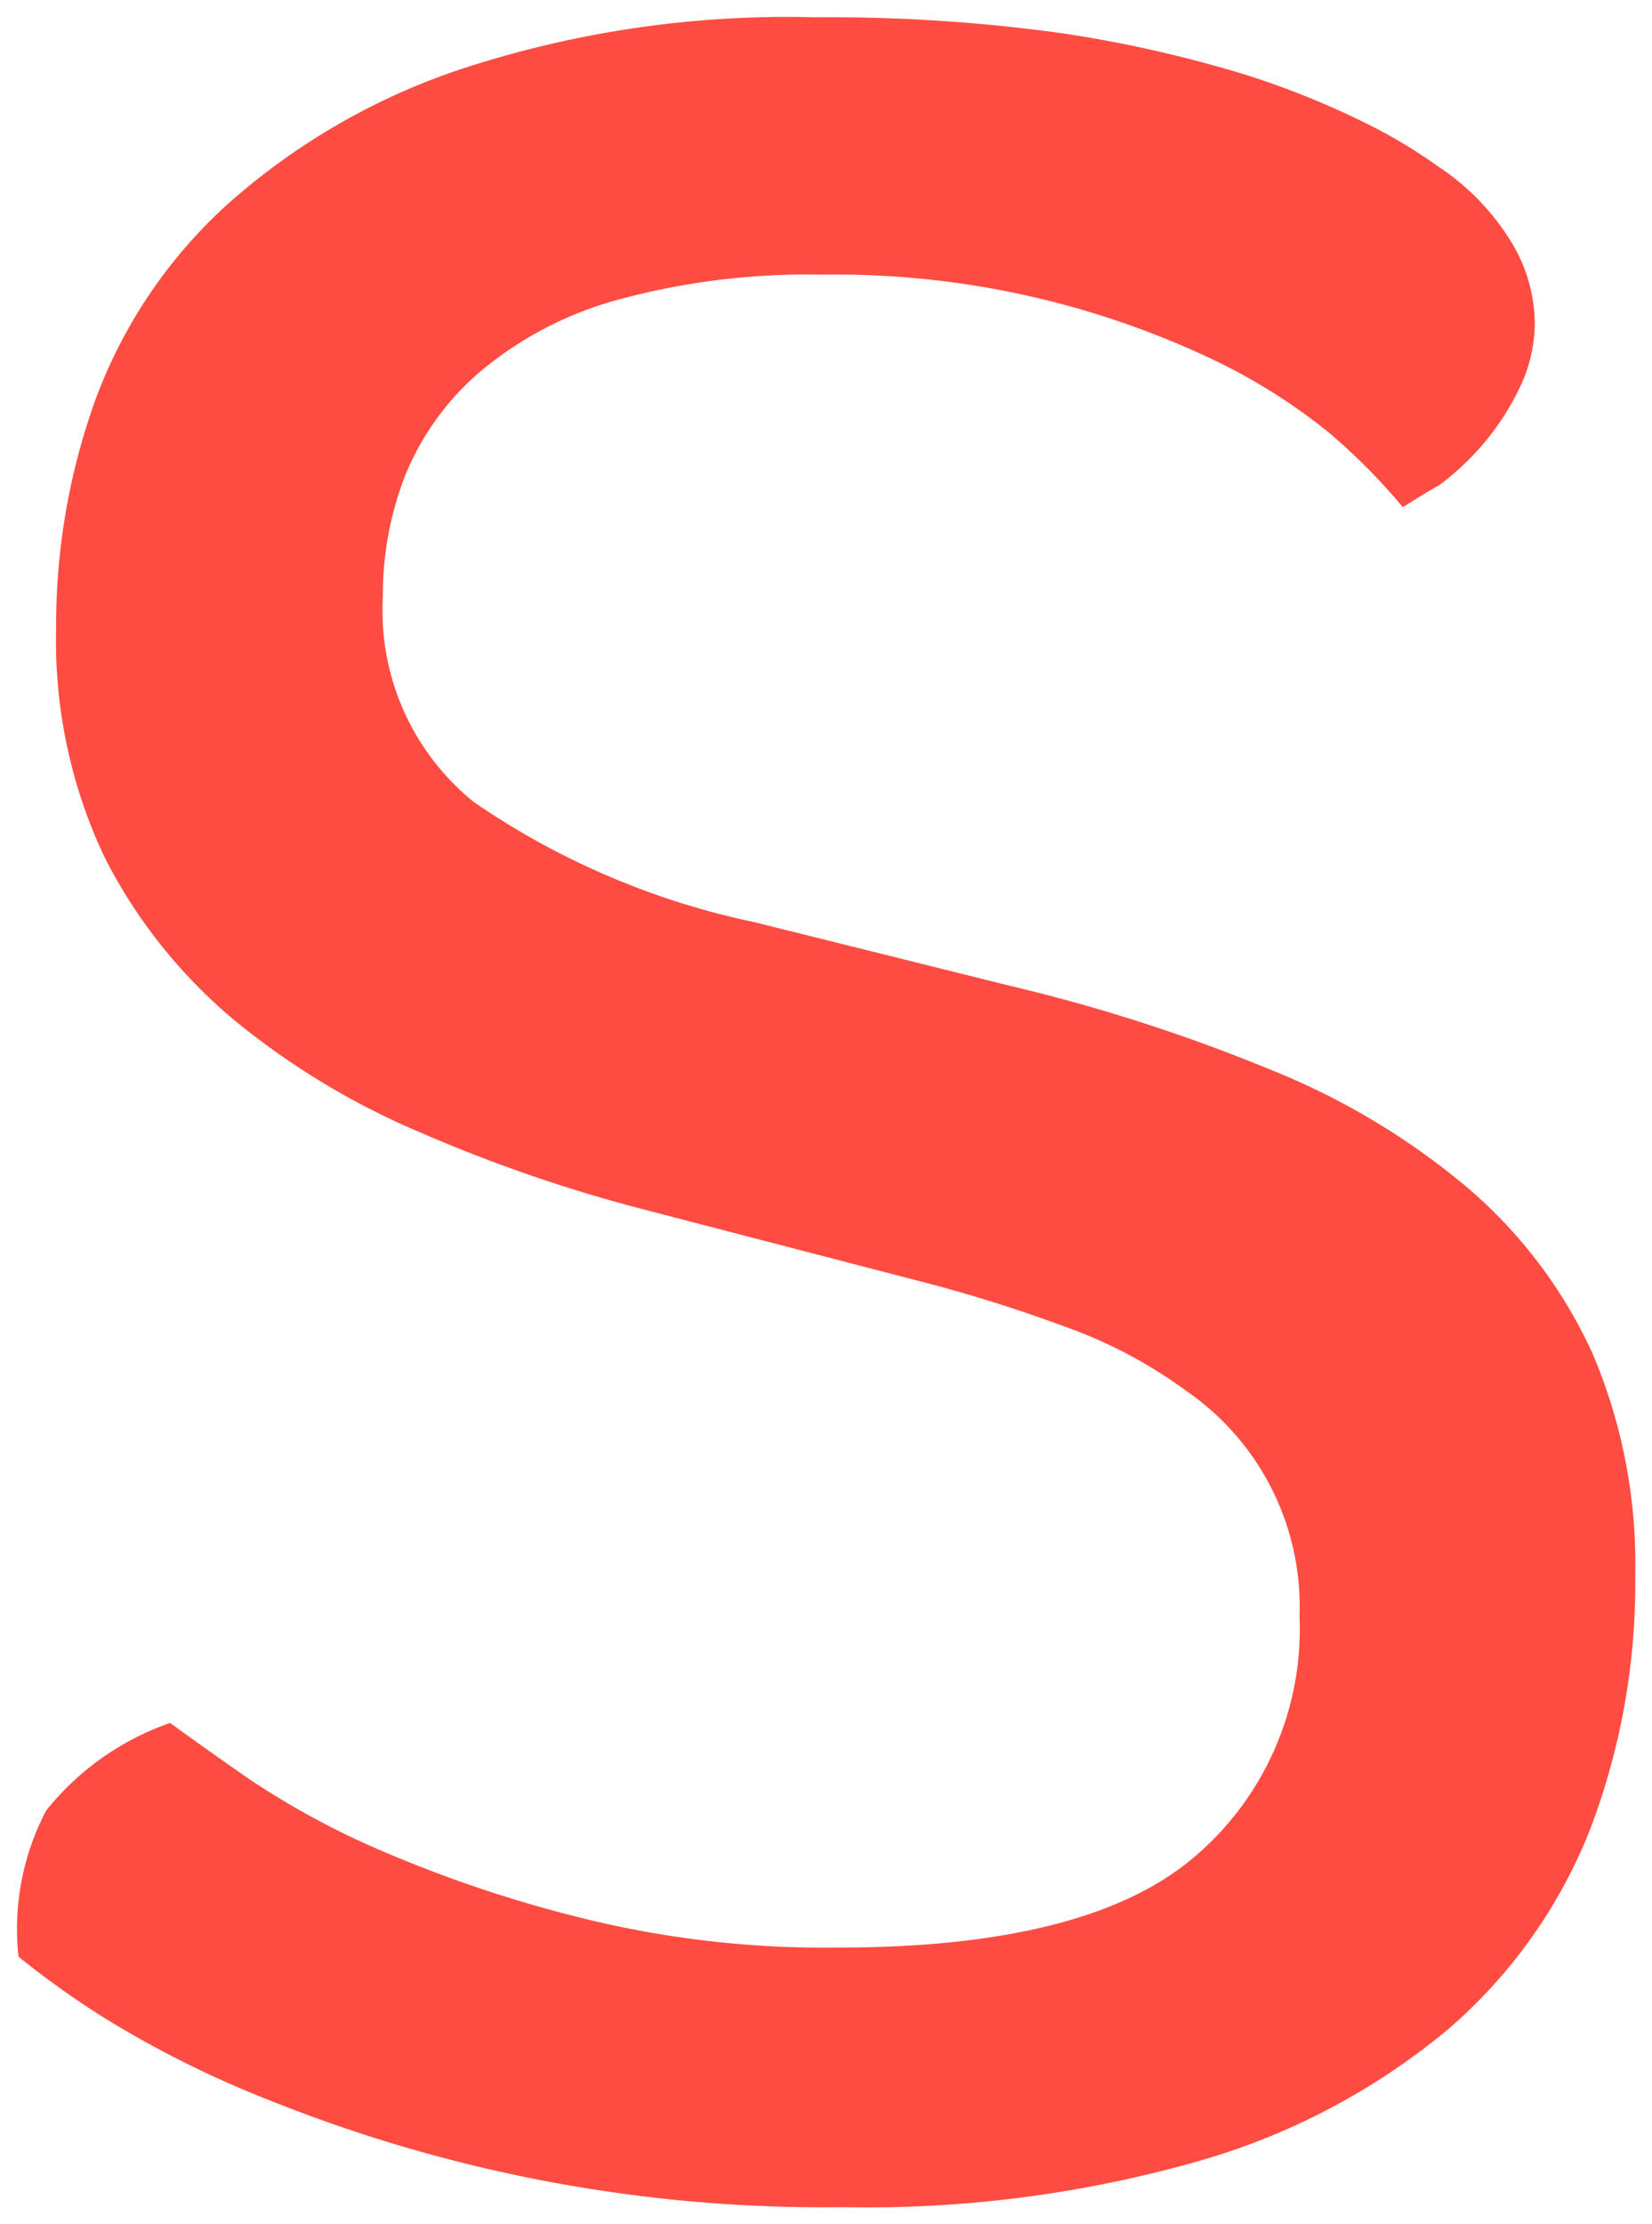 <svg xmlns="http://www.w3.org/2000/svg" xmlns:xlink="http://www.w3.org/1999/xlink" width="29.429" height="39.603" viewBox="0 0 29.429 39.603">
  <defs>
    <filter id="Path_1" x="0" y="0" width="29.429" height="39.603" filterUnits="userSpaceOnUse">
      <feOffset dx="0.2" dy="0.2" input="SourceAlpha"/>
      <feGaussianBlur stdDeviation="0.1" result="blur"/>
      <feFlood flood-opacity="0.161"/>
      <feComposite operator="in" in2="blur"/>
      <feComposite in="SourceGraphic"/>
    </filter>
  </defs>
  <g transform="matrix(1, 0, 0, 1, 0, 0)" filter="url(#Path_1)">
    <path id="Path_1-2" data-name="Path 1" d="M497.73,343.65a10.87,10.87,0,0,0-1.32-1.33A10.374,10.374,0,0,0,494.3,341a15.68,15.68,0,0,0-6.9-1.49,12.9,12.9,0,0,0-3.7.46,6.47,6.47,0,0,0-2.41,1.27,4.84,4.84,0,0,0-1.33,1.84,5.89,5.89,0,0,0-.4,2.17,4.38,4.38,0,0,0,1.62,3.65,13.83,13.83,0,0,0,5,2.14l4.54,1.13a30.709,30.709,0,0,1,4.71,1.52,12.818,12.818,0,0,1,3.49,2.11,8.54,8.54,0,0,1,2.19,2.92,9.559,9.559,0,0,1,.76,3.95,12.3,12.3,0,0,1-.81,4.54,9.11,9.11,0,0,1-2.52,3.54,12.15,12.15,0,0,1-4.38,2.33,21.568,21.568,0,0,1-6.41.84A26.51,26.51,0,0,1,477.5,372a18.251,18.251,0,0,1-2.95-1.48,15.924,15.924,0,0,1-1.48-1.06,4.541,4.541,0,0,1,.491-2.6,4.877,4.877,0,0,1,2.209-1.562c.29.21.76.55,1.41,1a14.51,14.51,0,0,0,2.46,1.32,23,23,0,0,0,3.49,1.16,17.931,17.931,0,0,0,4.54.52q4.44,0,6.33-1.6a5.32,5.32,0,0,0,1.89-4.3,4.66,4.66,0,0,0-2-4,8.431,8.431,0,0,0-2.19-1.16,26.373,26.373,0,0,0-2.71-.84l-4.81-1.25a27,27,0,0,1-3.92-1.35,13.539,13.539,0,0,1-3.33-2,9.2,9.2,0,0,1-2.33-2.92,9,9,0,0,1-.86-4.08,11.831,11.831,0,0,1,.7-4.06,8.811,8.811,0,0,1,2.33-3.46,11.9,11.9,0,0,1,4.19-2.43,18.62,18.62,0,0,1,6.3-.92,30.116,30.116,0,0,1,4.44.29,22.635,22.635,0,0,1,3.22.73,15.011,15.011,0,0,1,2.16.87,9.143,9.143,0,0,1,1.27.76,4.3,4.3,0,0,1,1.33,1.38,2.81,2.81,0,0,1,.4,1.38,2.659,2.659,0,0,1-.27,1.19,4.7,4.7,0,0,1-.65,1,4.8,4.8,0,0,1-.78.73C498.14,343.39,497.91,343.54,497.73,343.65Z" transform="translate(-472.94 -334.82)" fill="#ff4c42"/>
  </g>
</svg>
